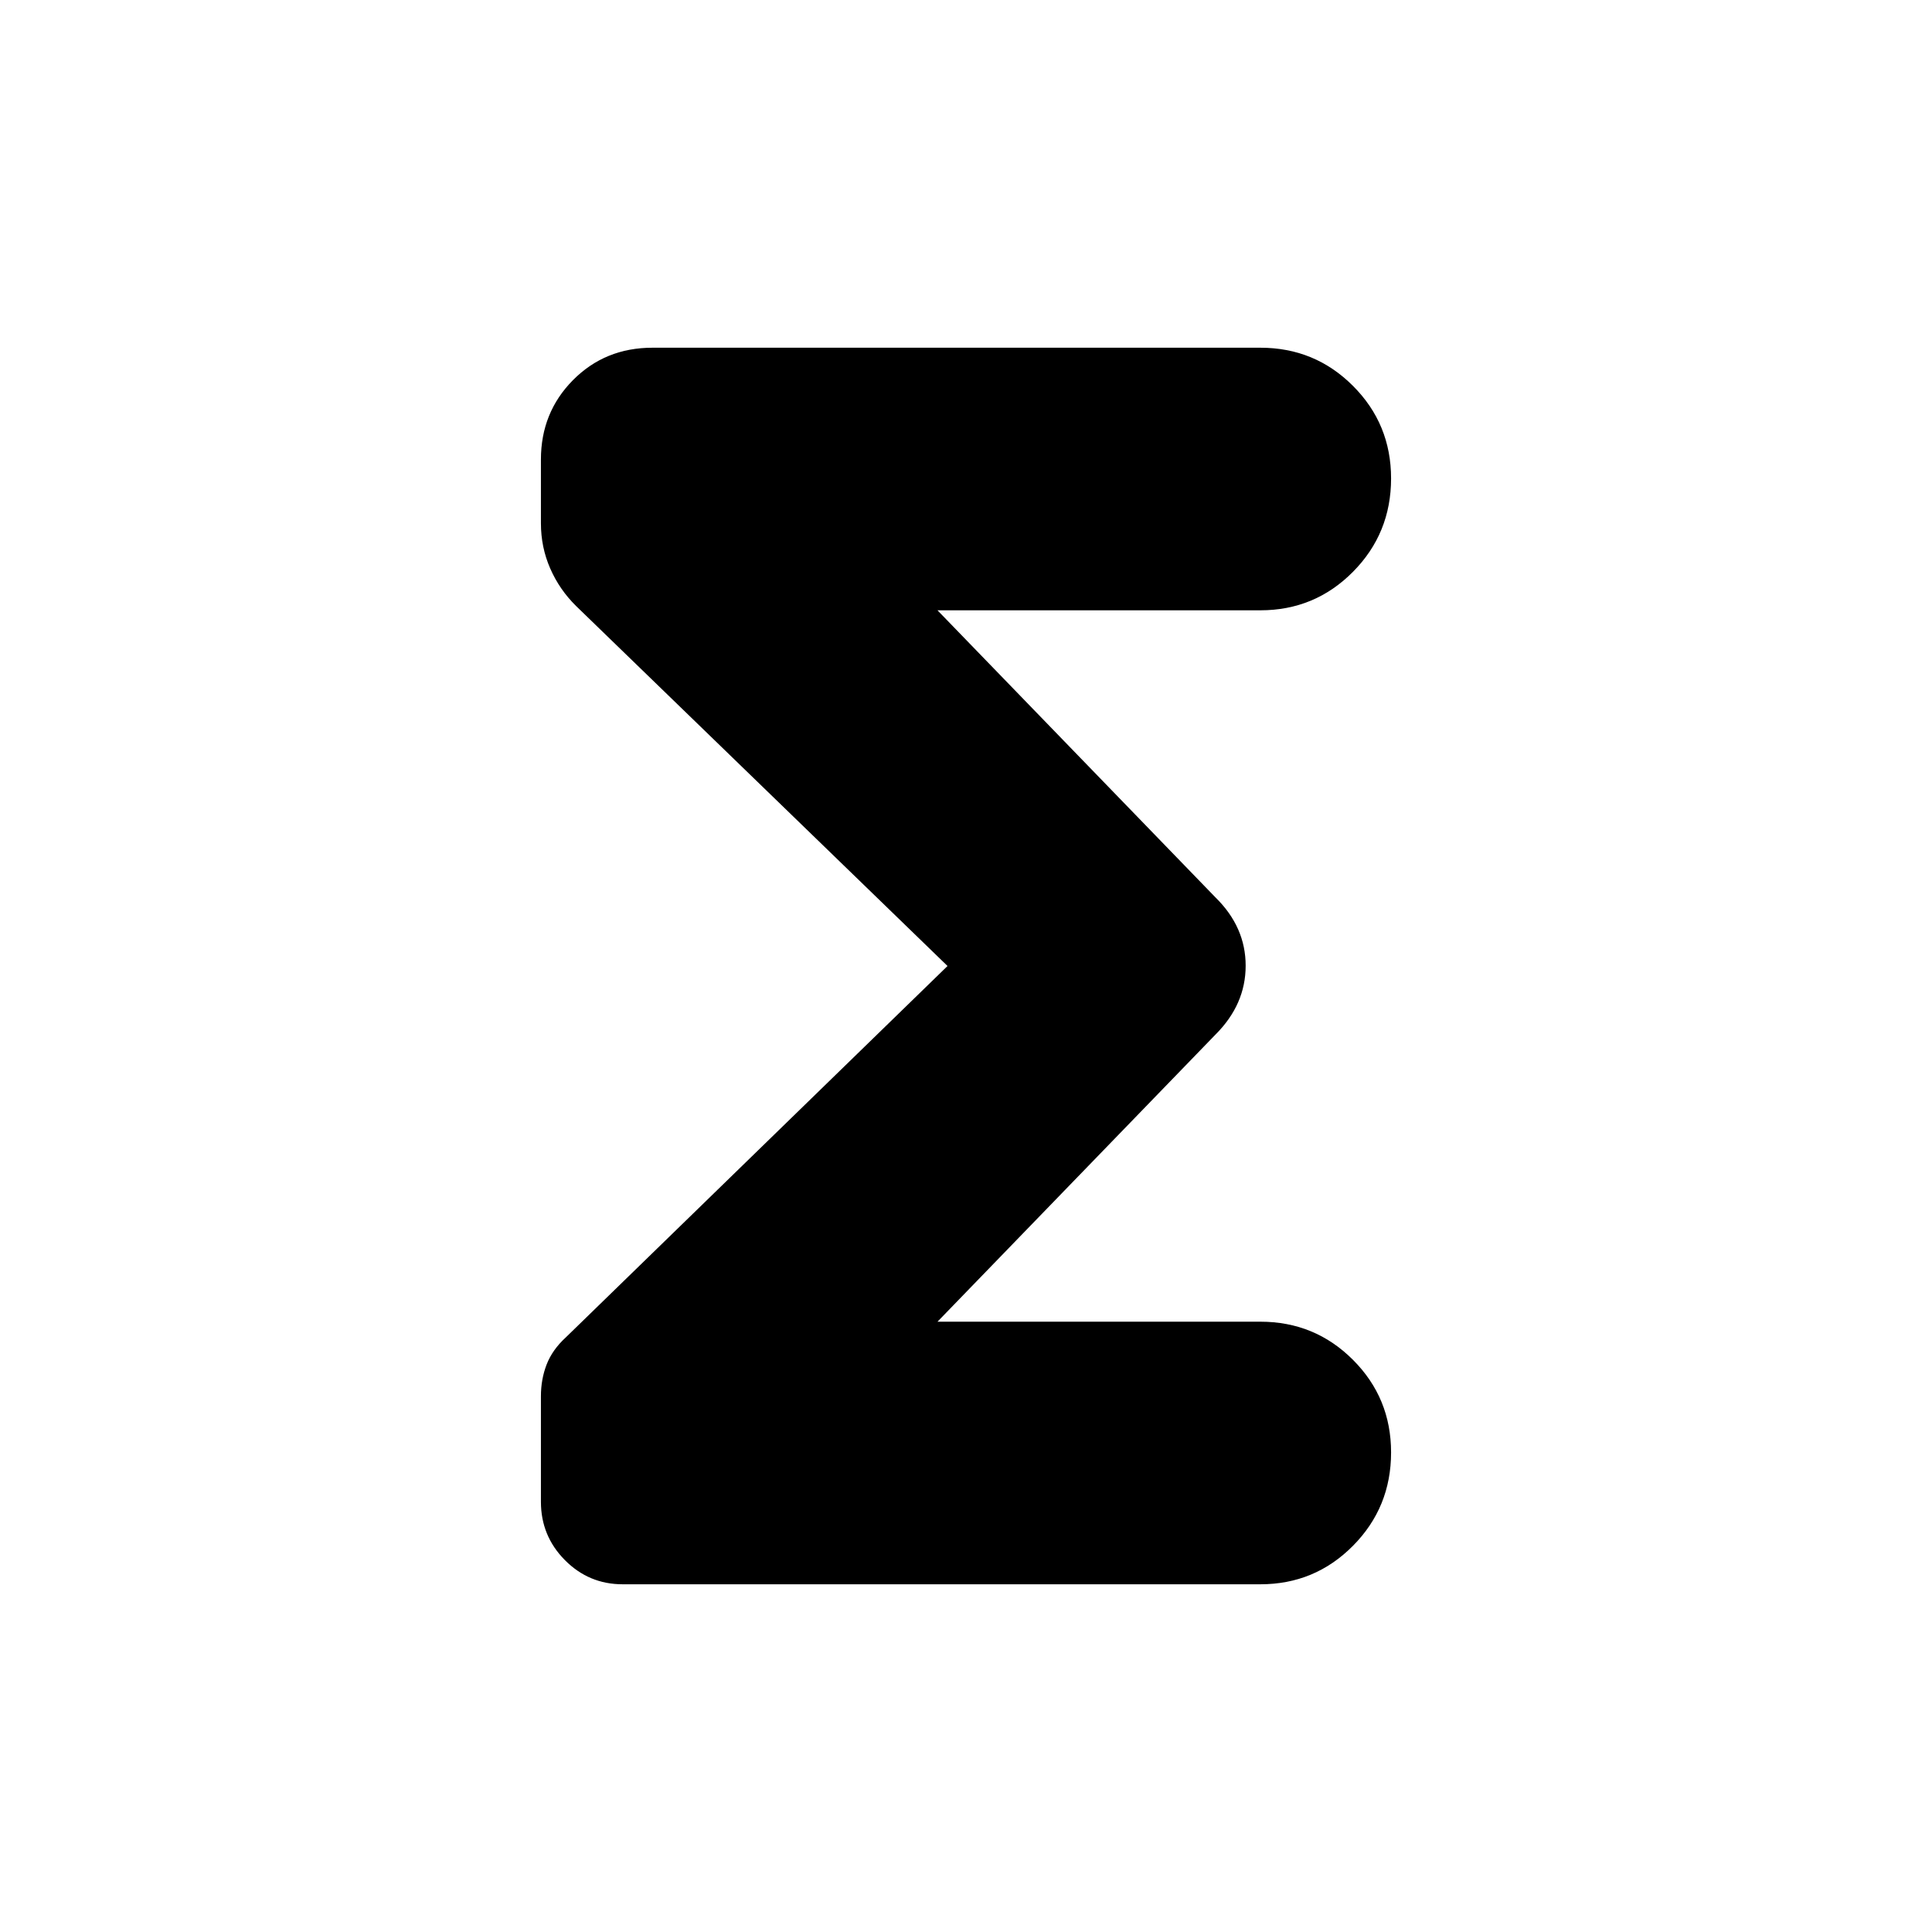 <svg xmlns="http://www.w3.org/2000/svg" height="20" viewBox="0 -960 960 960" width="20"><path d="M470.82-480 286.3-658.83q-8.26-8.11-12.89-18.67-4.63-10.56-4.63-22.5v-31.65q0-23.39 15.94-39.48 15.94-16.09 39.5-16.09h302.04q27.07 0 46.01 18.95 18.95 18.94 18.95 46.01 0 27.3-18.95 46.41-18.94 19.11-46.01 19.11H465.83L604-514.04q14.96 14.68 14.96 33.9 0 19.23-14.96 34.18l-138.17 142.7h160.43q27.07 0 46.01 18.94 18.95 18.95 18.95 46.02 0 27.3-18.95 46.41-18.94 19.11-46.01 19.11H309.39q-16.8 0-28.71-12.02-11.9-12.01-11.9-28.97v-52.43q0-8.49 2.85-15.82t9.54-13.46L470.82-480Z"/></svg>
